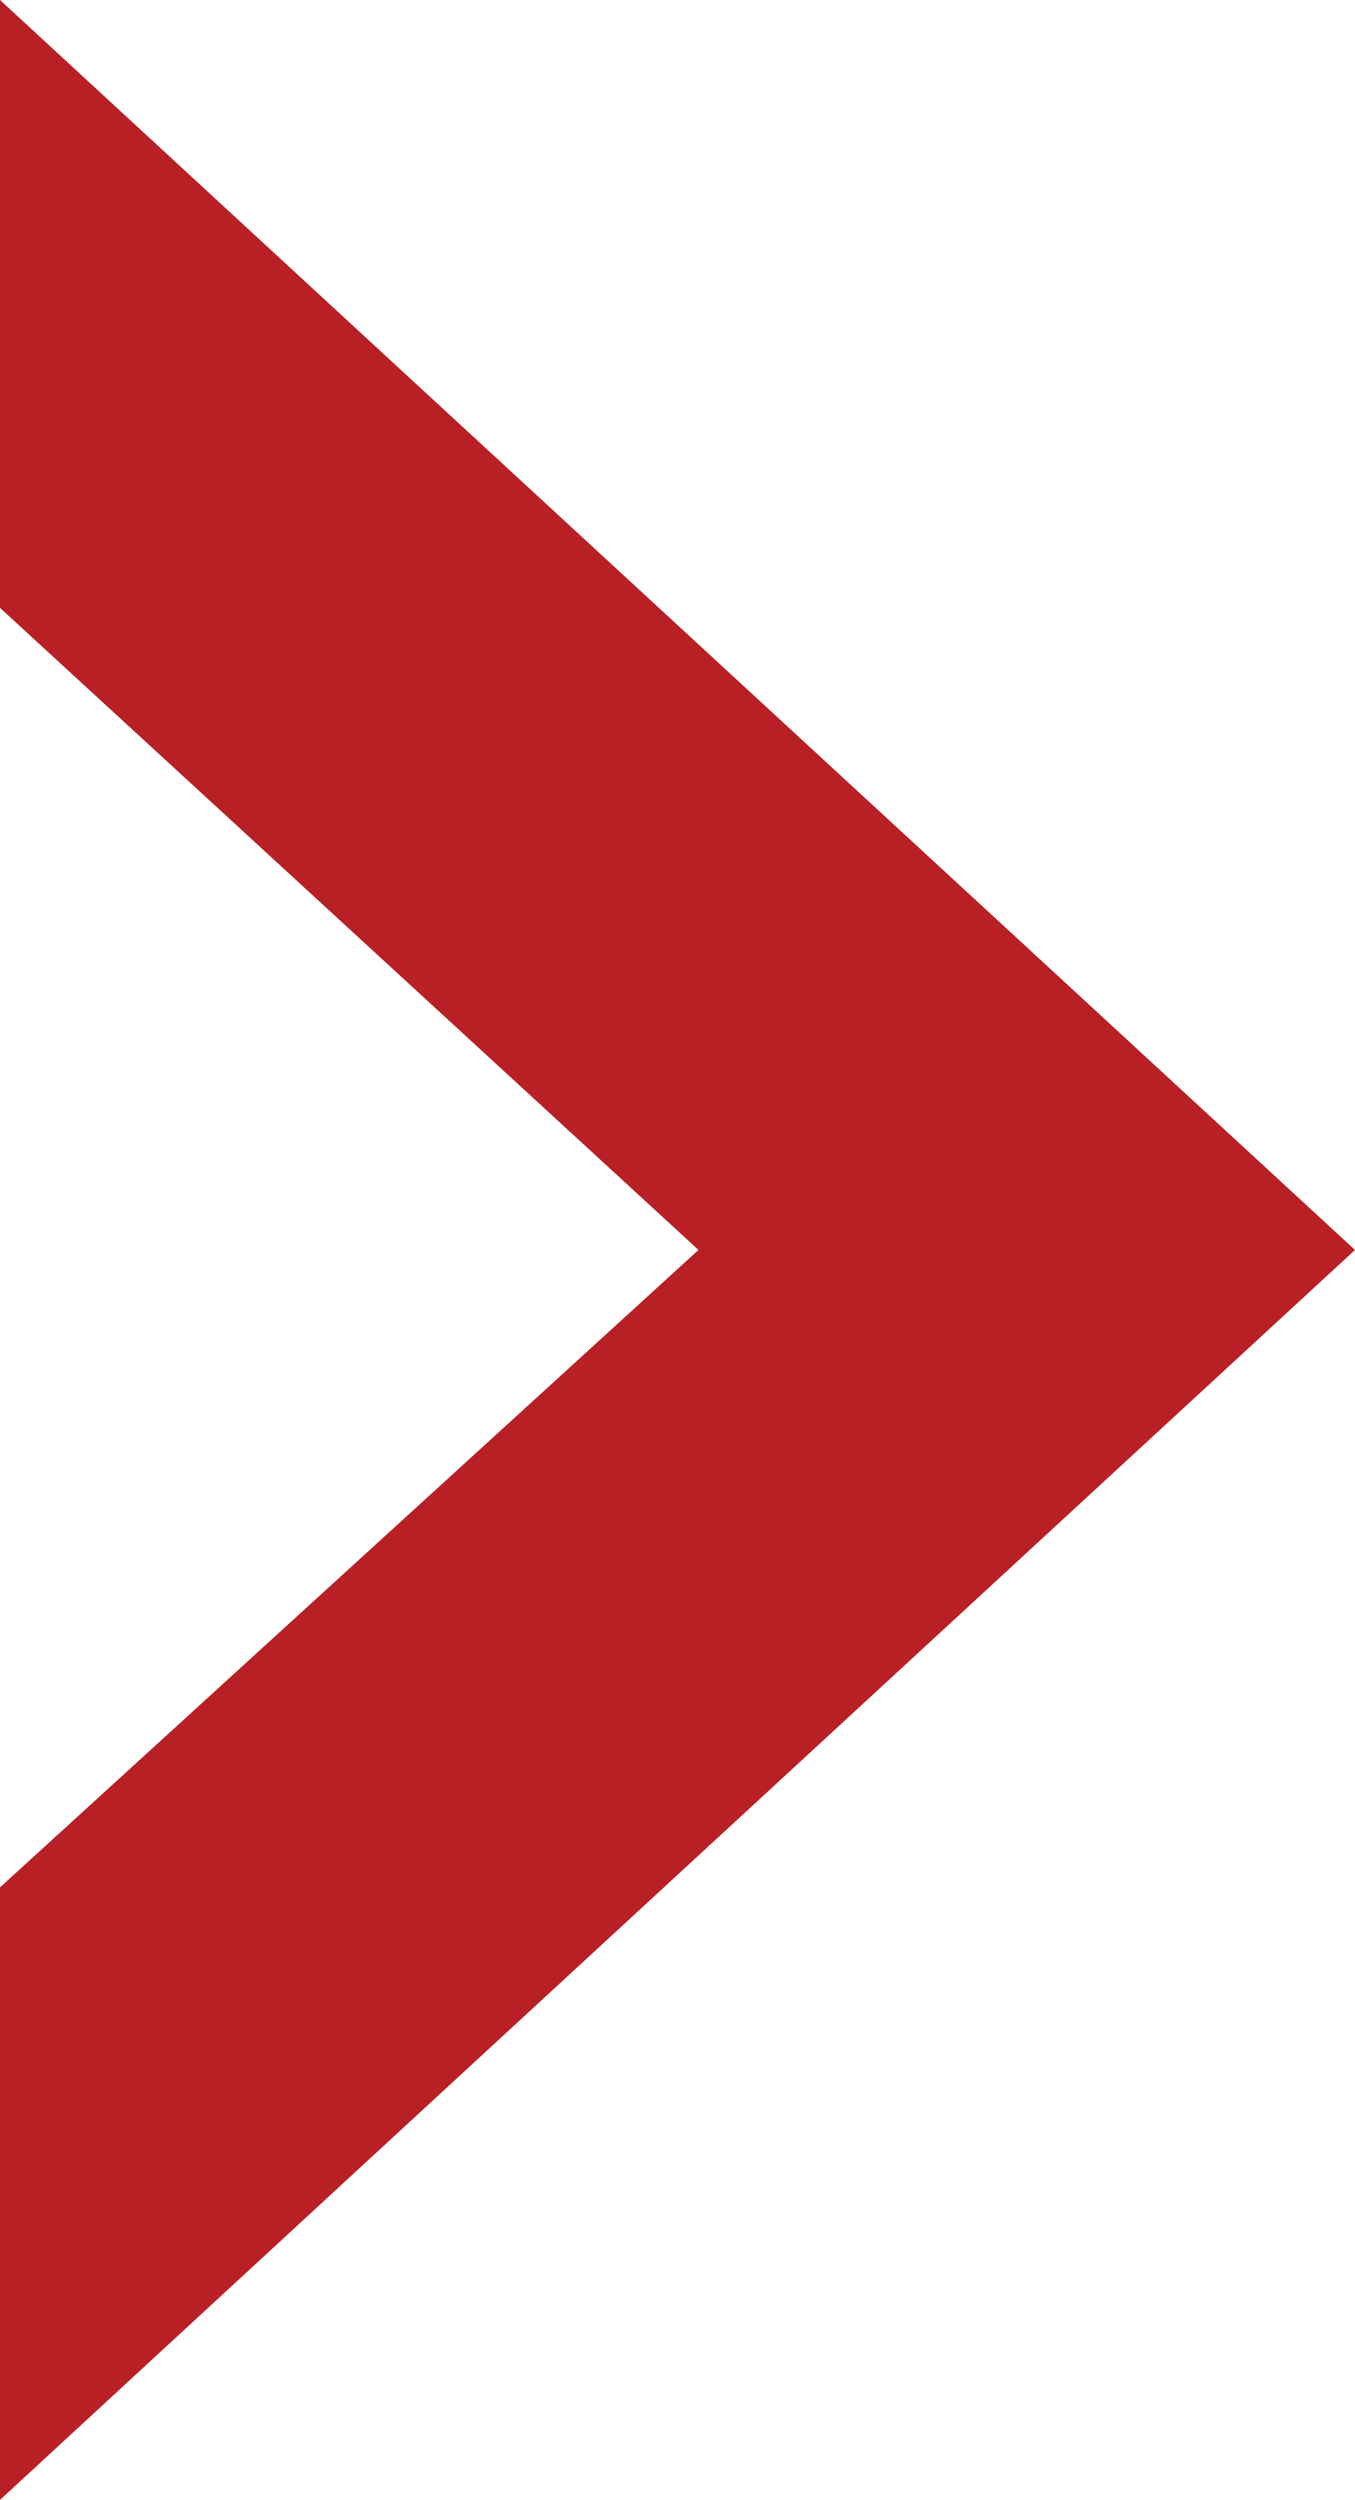 <?xml version="1.0" encoding="utf-8"?>
<!-- Generator: Adobe Illustrator 17.1.0, SVG Export Plug-In . SVG Version: 6.00 Build 0)  -->
<!DOCTYPE svg PUBLIC "-//W3C//DTD SVG 1.1//EN" "http://www.w3.org/Graphics/SVG/1.1/DTD/svg11.dtd">
<svg version="1.1" id="Layer_1" xmlns="http://www.w3.org/2000/svg" xmlns:xlink="http://www.w3.org/1999/xlink" x="0px" y="0px"
	 viewBox="0 0 522.8 964" enable-background="new 0 0 522.8 964" xml:space="preserve">
<polygon fill="#B92025" points="0,234.4 269.5,482 0,727.8 0,964 133.8,840.6 522.8,482 133.8,123.4 0,0 "/>
</svg>

